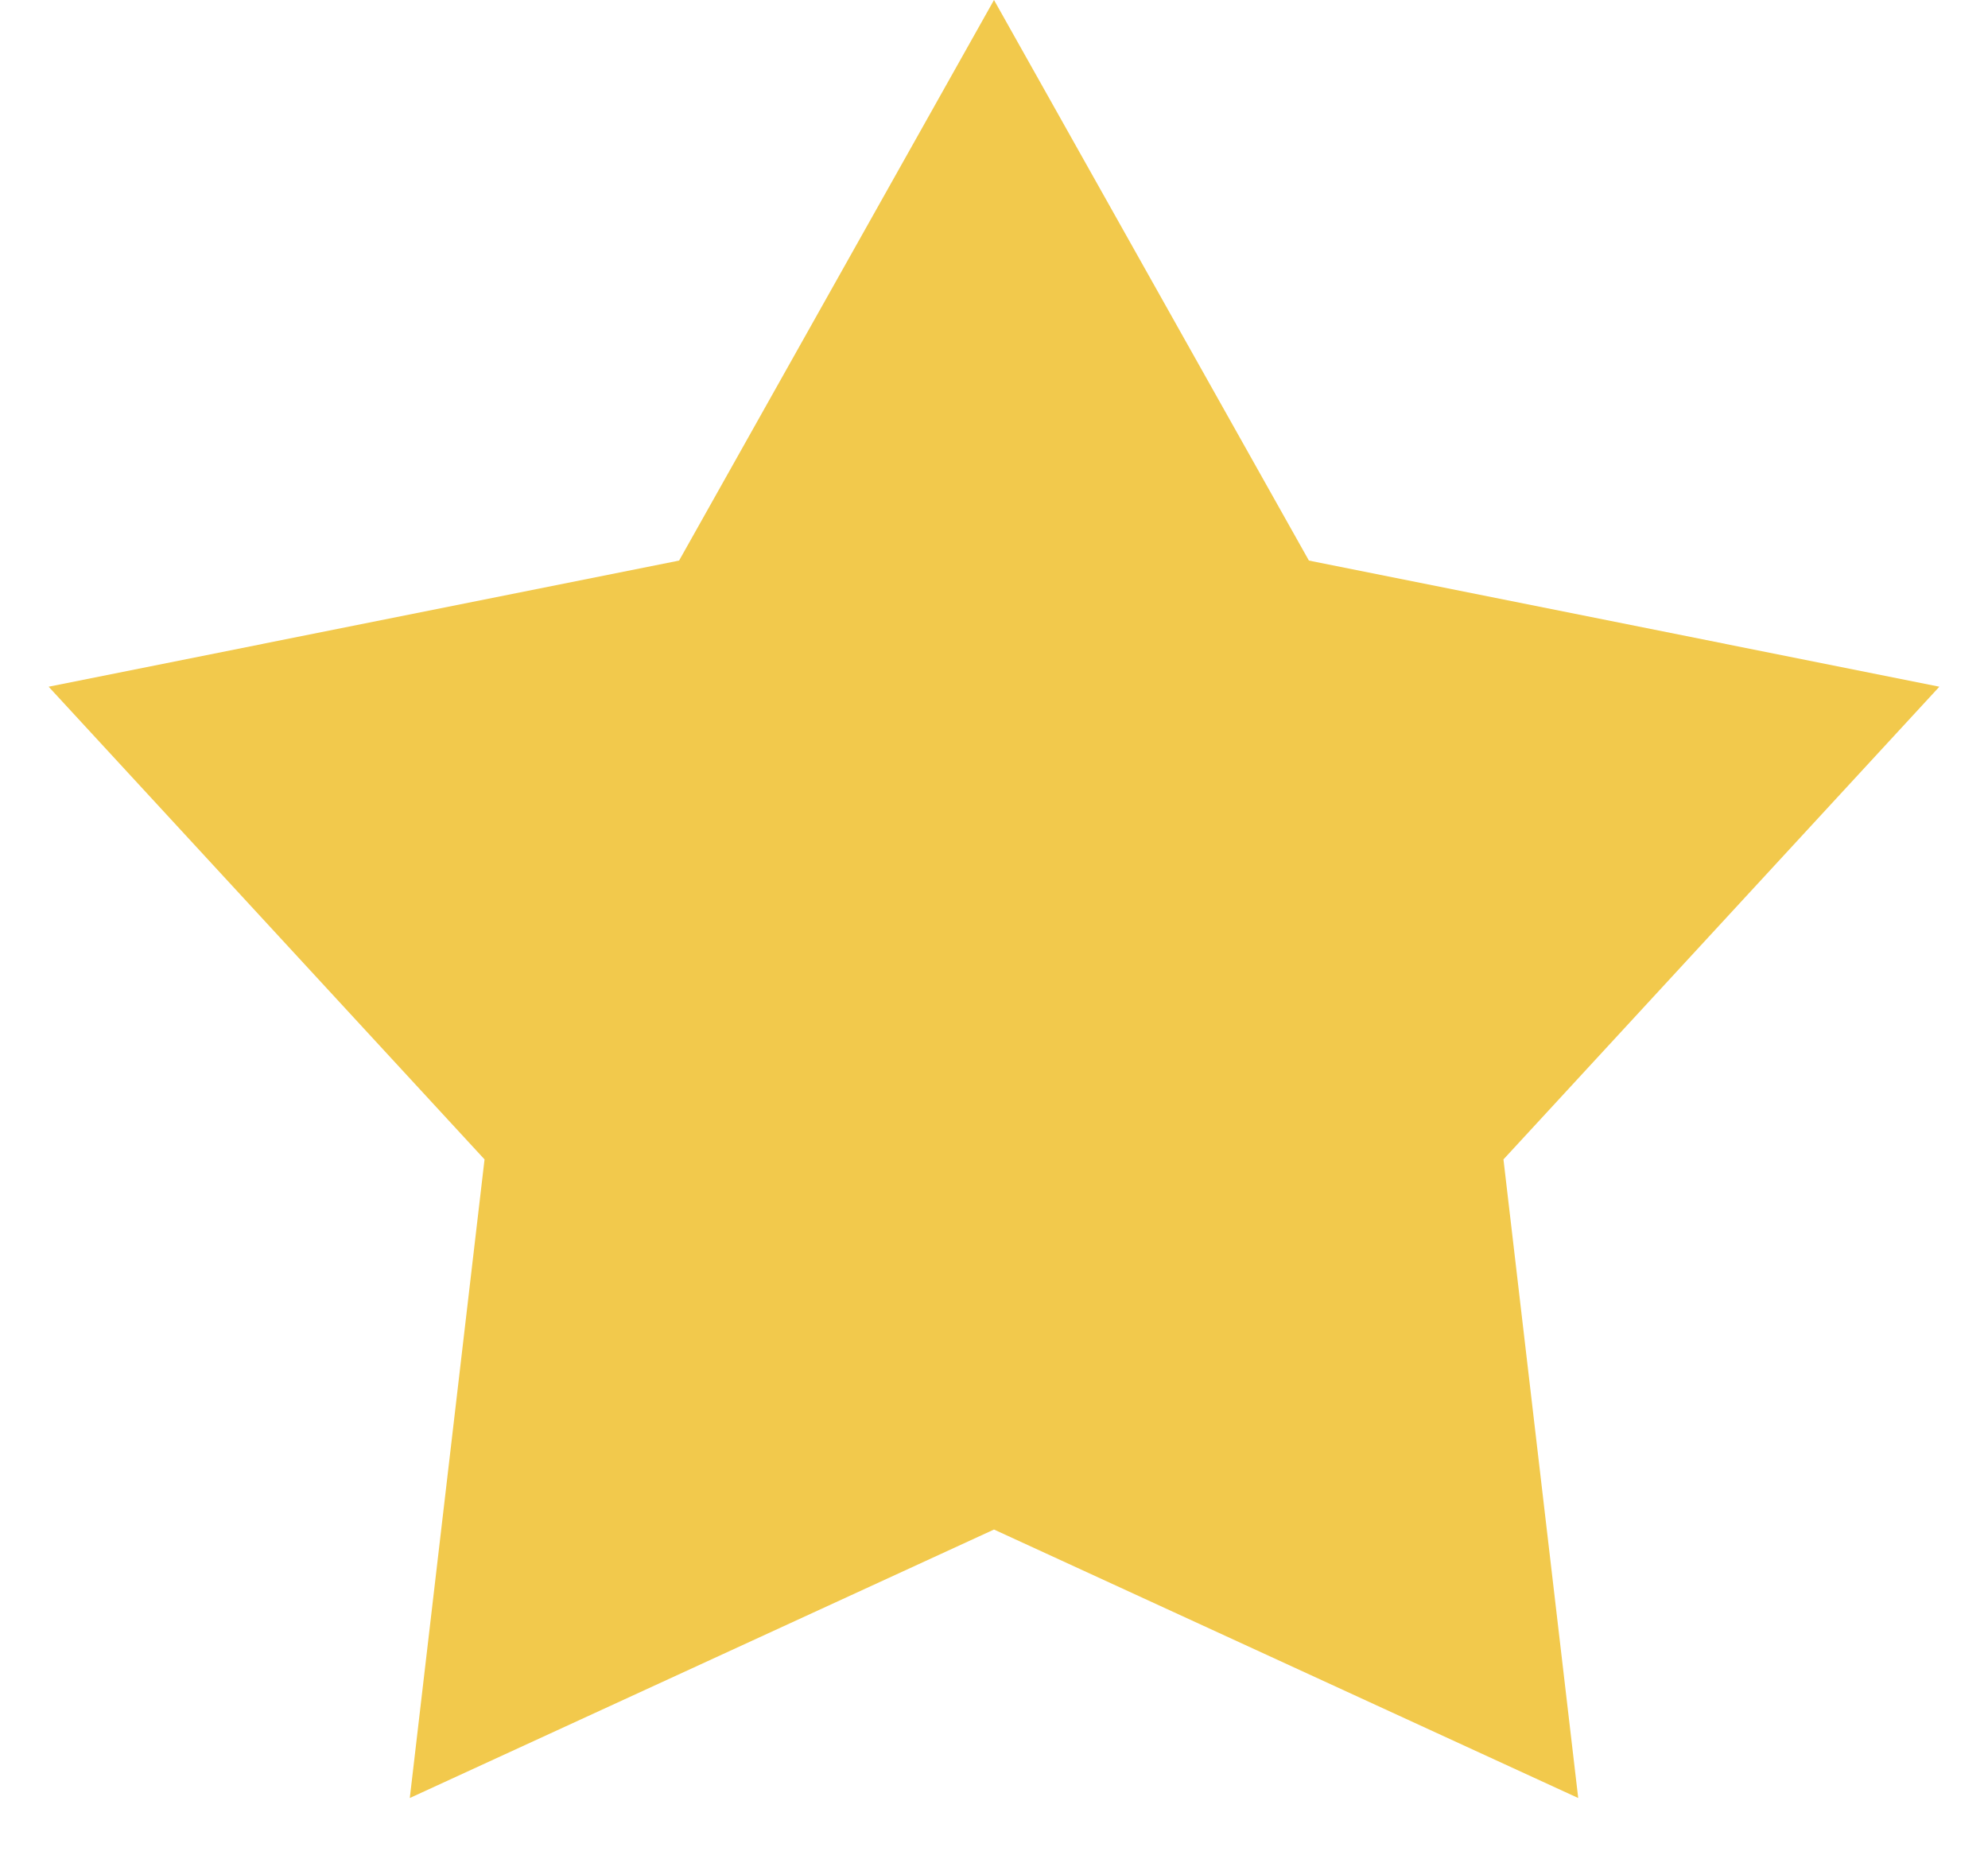 <svg width="15" height="14" viewBox="0 0 15 14" fill="none" xmlns="http://www.w3.org/2000/svg">
<path d="M7.5 0L9.876 4.23L14.633 5.182L11.344 8.749L11.908 13.568L7.5 11.542L3.092 13.568L3.656 8.749L0.367 5.182L5.124 4.23L7.5 0Z" fill="#F2C94C"/>
</svg>
